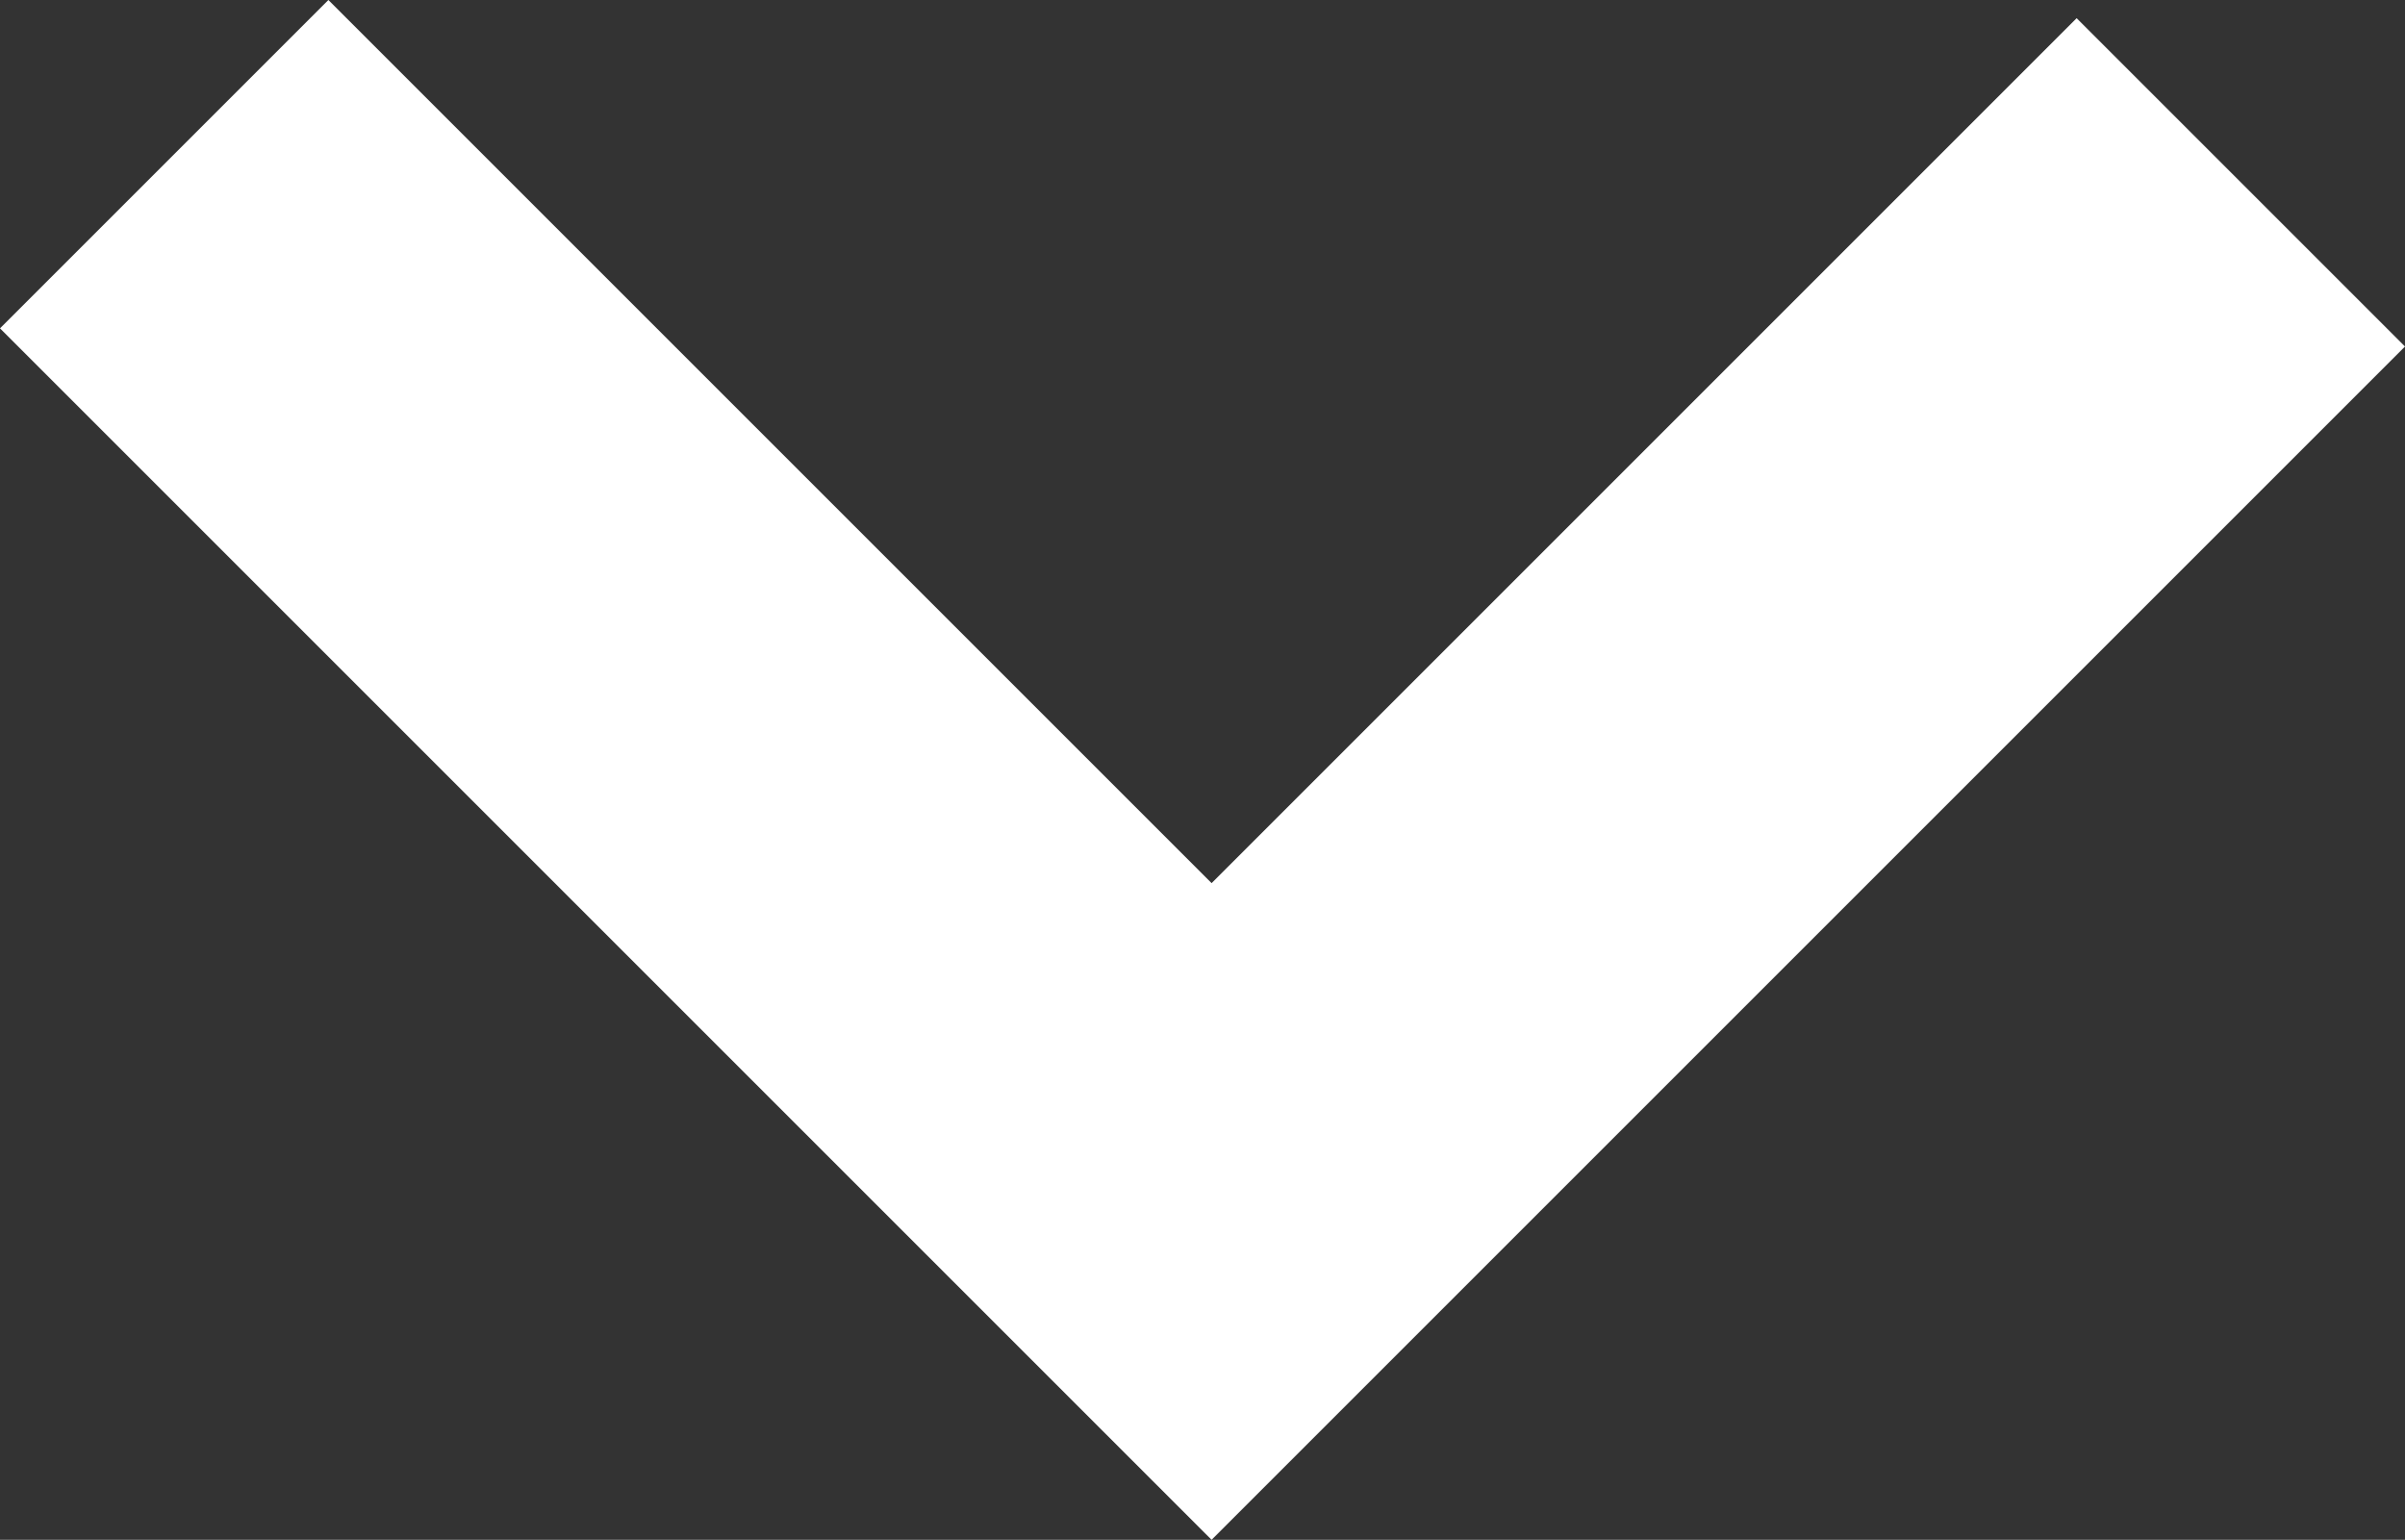 <?xml version="1.0" encoding="UTF-8"?><svg xmlns="http://www.w3.org/2000/svg" viewBox="0 0 26.44 16.93"><rect x="0" y="0" width="26.44" height="16.93" fill="#333333" stroke="none"/><defs><style>.d{fill:#fff;}</style></defs><g id="a"/><g id="b"><g id="c"><polygon class="d" points="16.93 13.32 16.93 13.32 26.44 3.81 22.83 .2 13.32 9.71 3.61 0 0 3.61 13.32 16.93 16.93 13.32"/></g></g></svg>